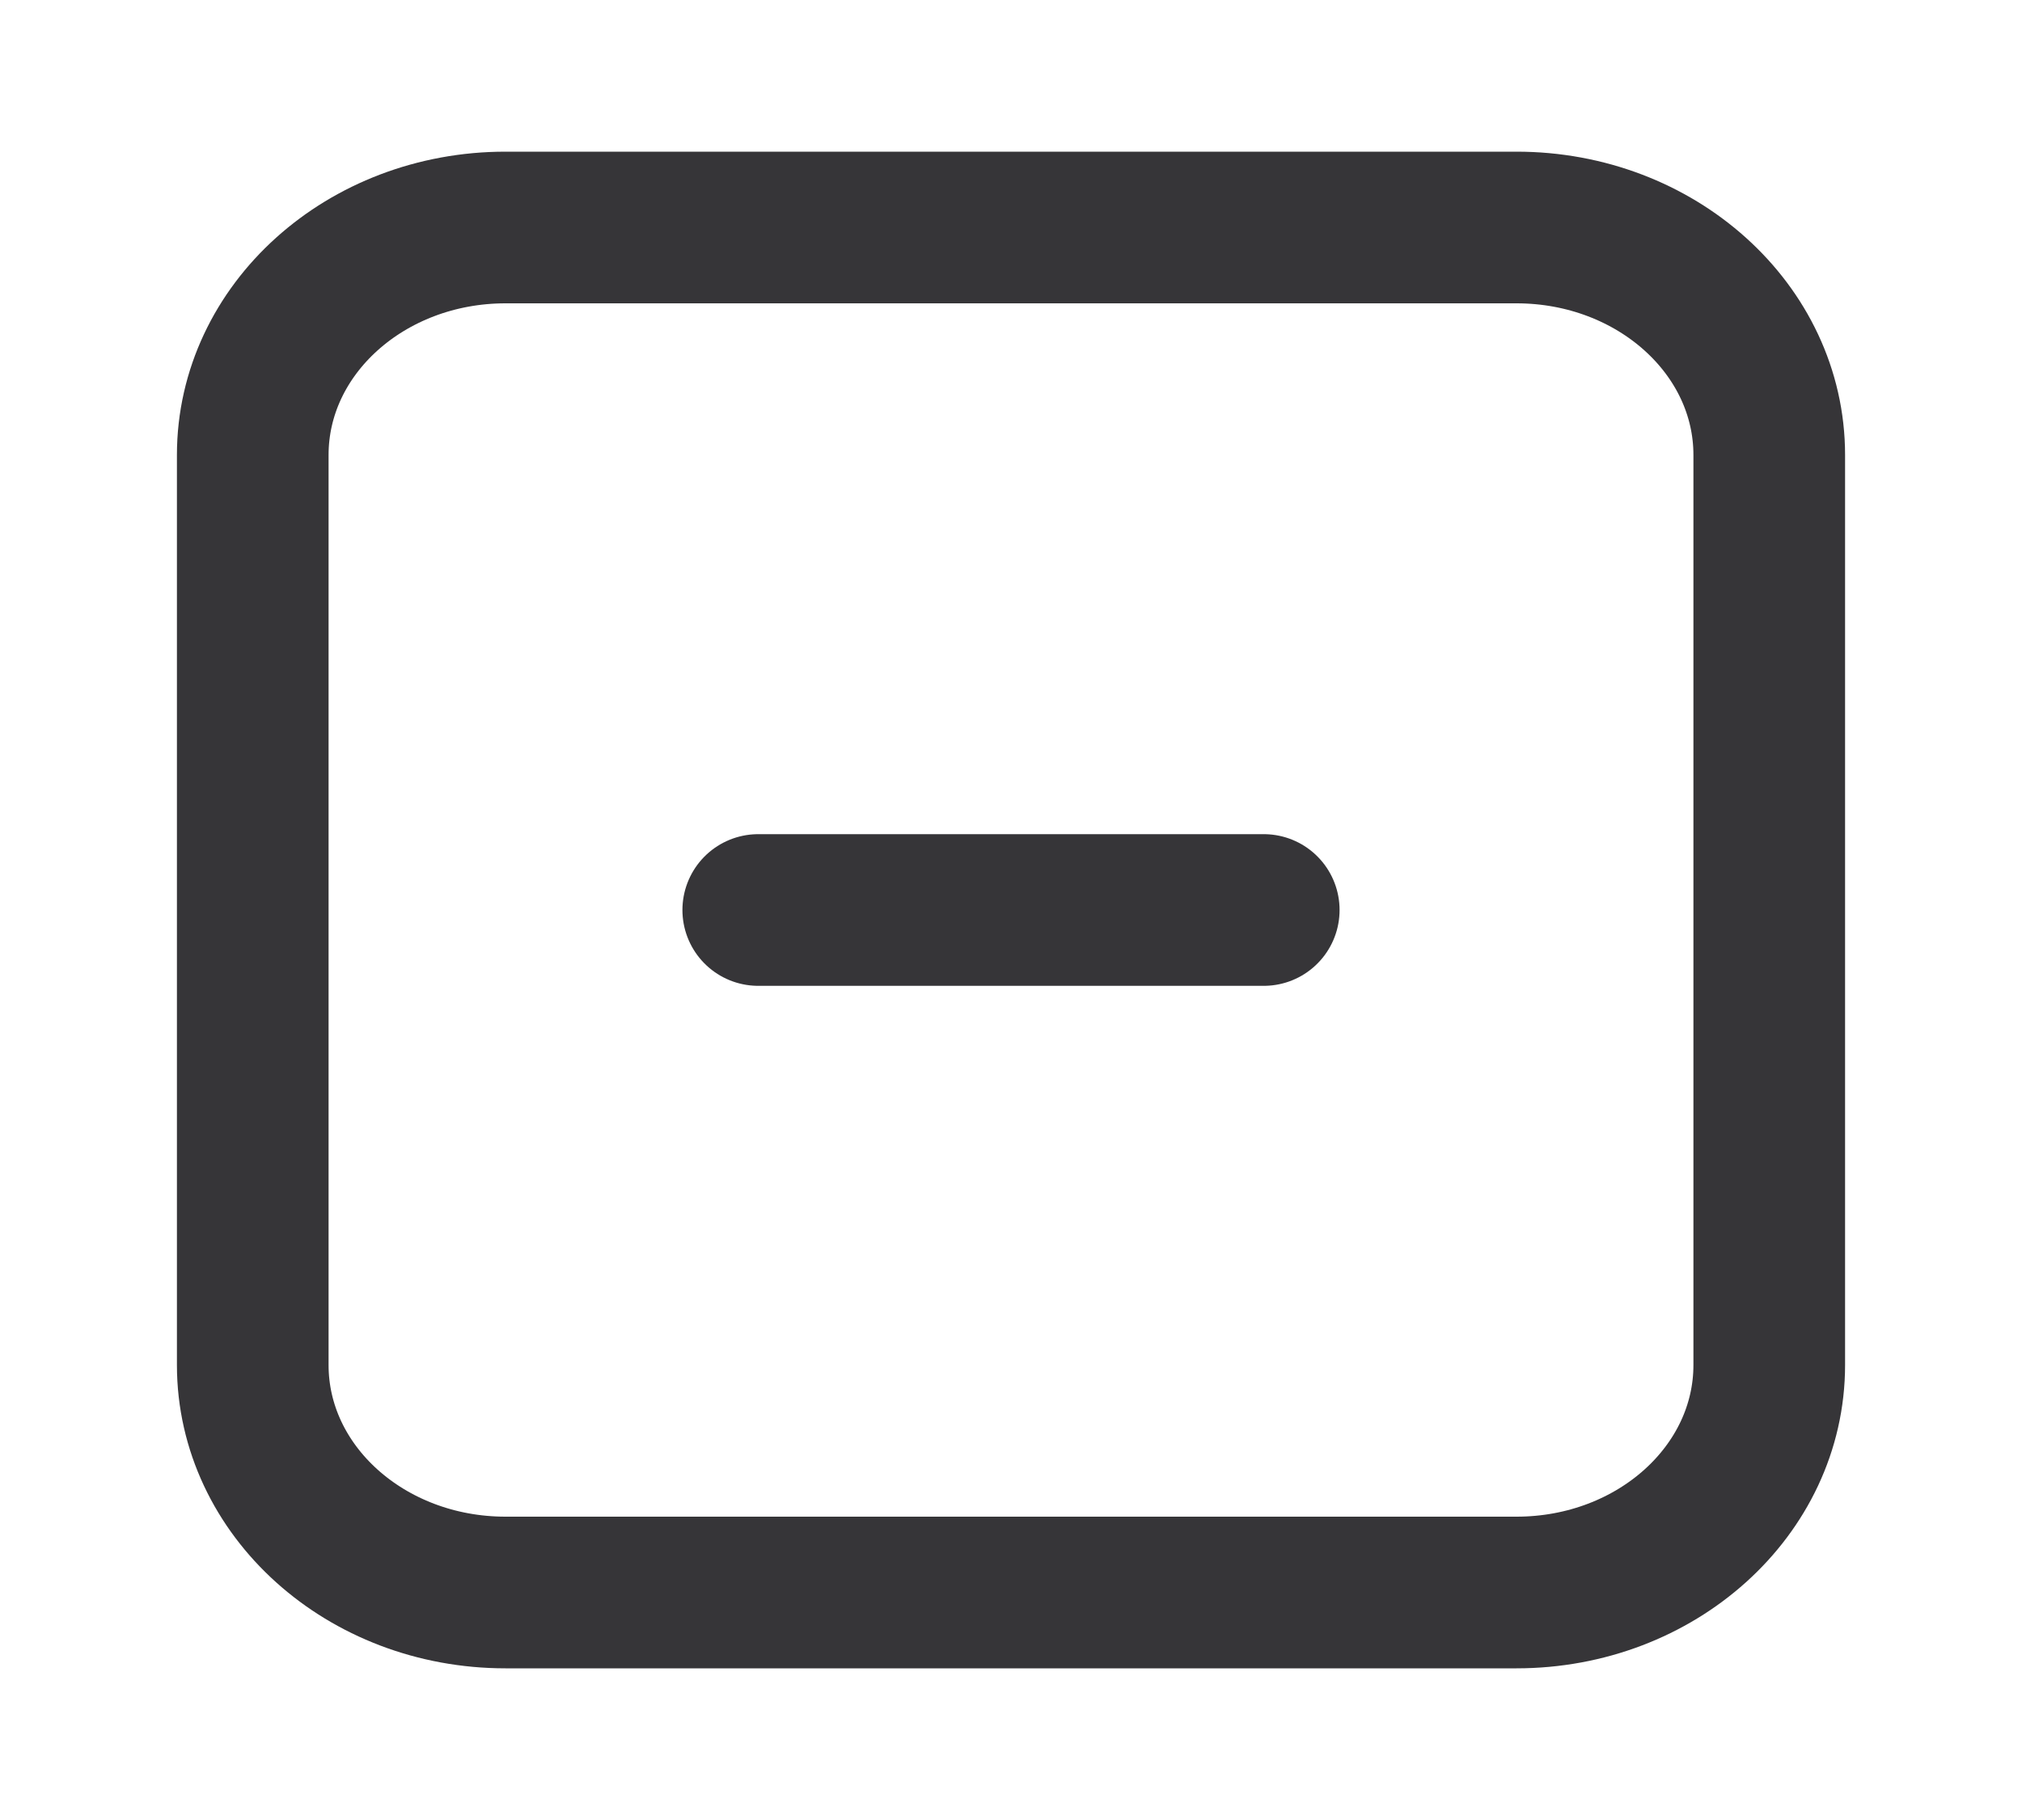 <svg width="20" height="18" viewBox="0 0 20 18" fill="none" xmlns="http://www.w3.org/2000/svg">
<path d="M7.5 9H12.5M5 15.75H15C16.381 15.75 17.5 14.743 17.5 13.5V4.5C17.5 3.257 16.381 2.25 15 2.25H5C3.619 2.25 2.5 3.257 2.5 4.5V13.5C2.5 14.743 3.619 15.75 5 15.75Z" stroke="#363538" stroke-width="1.5" stroke-linecap="round" stroke-linejoin="round"/>
</svg>
